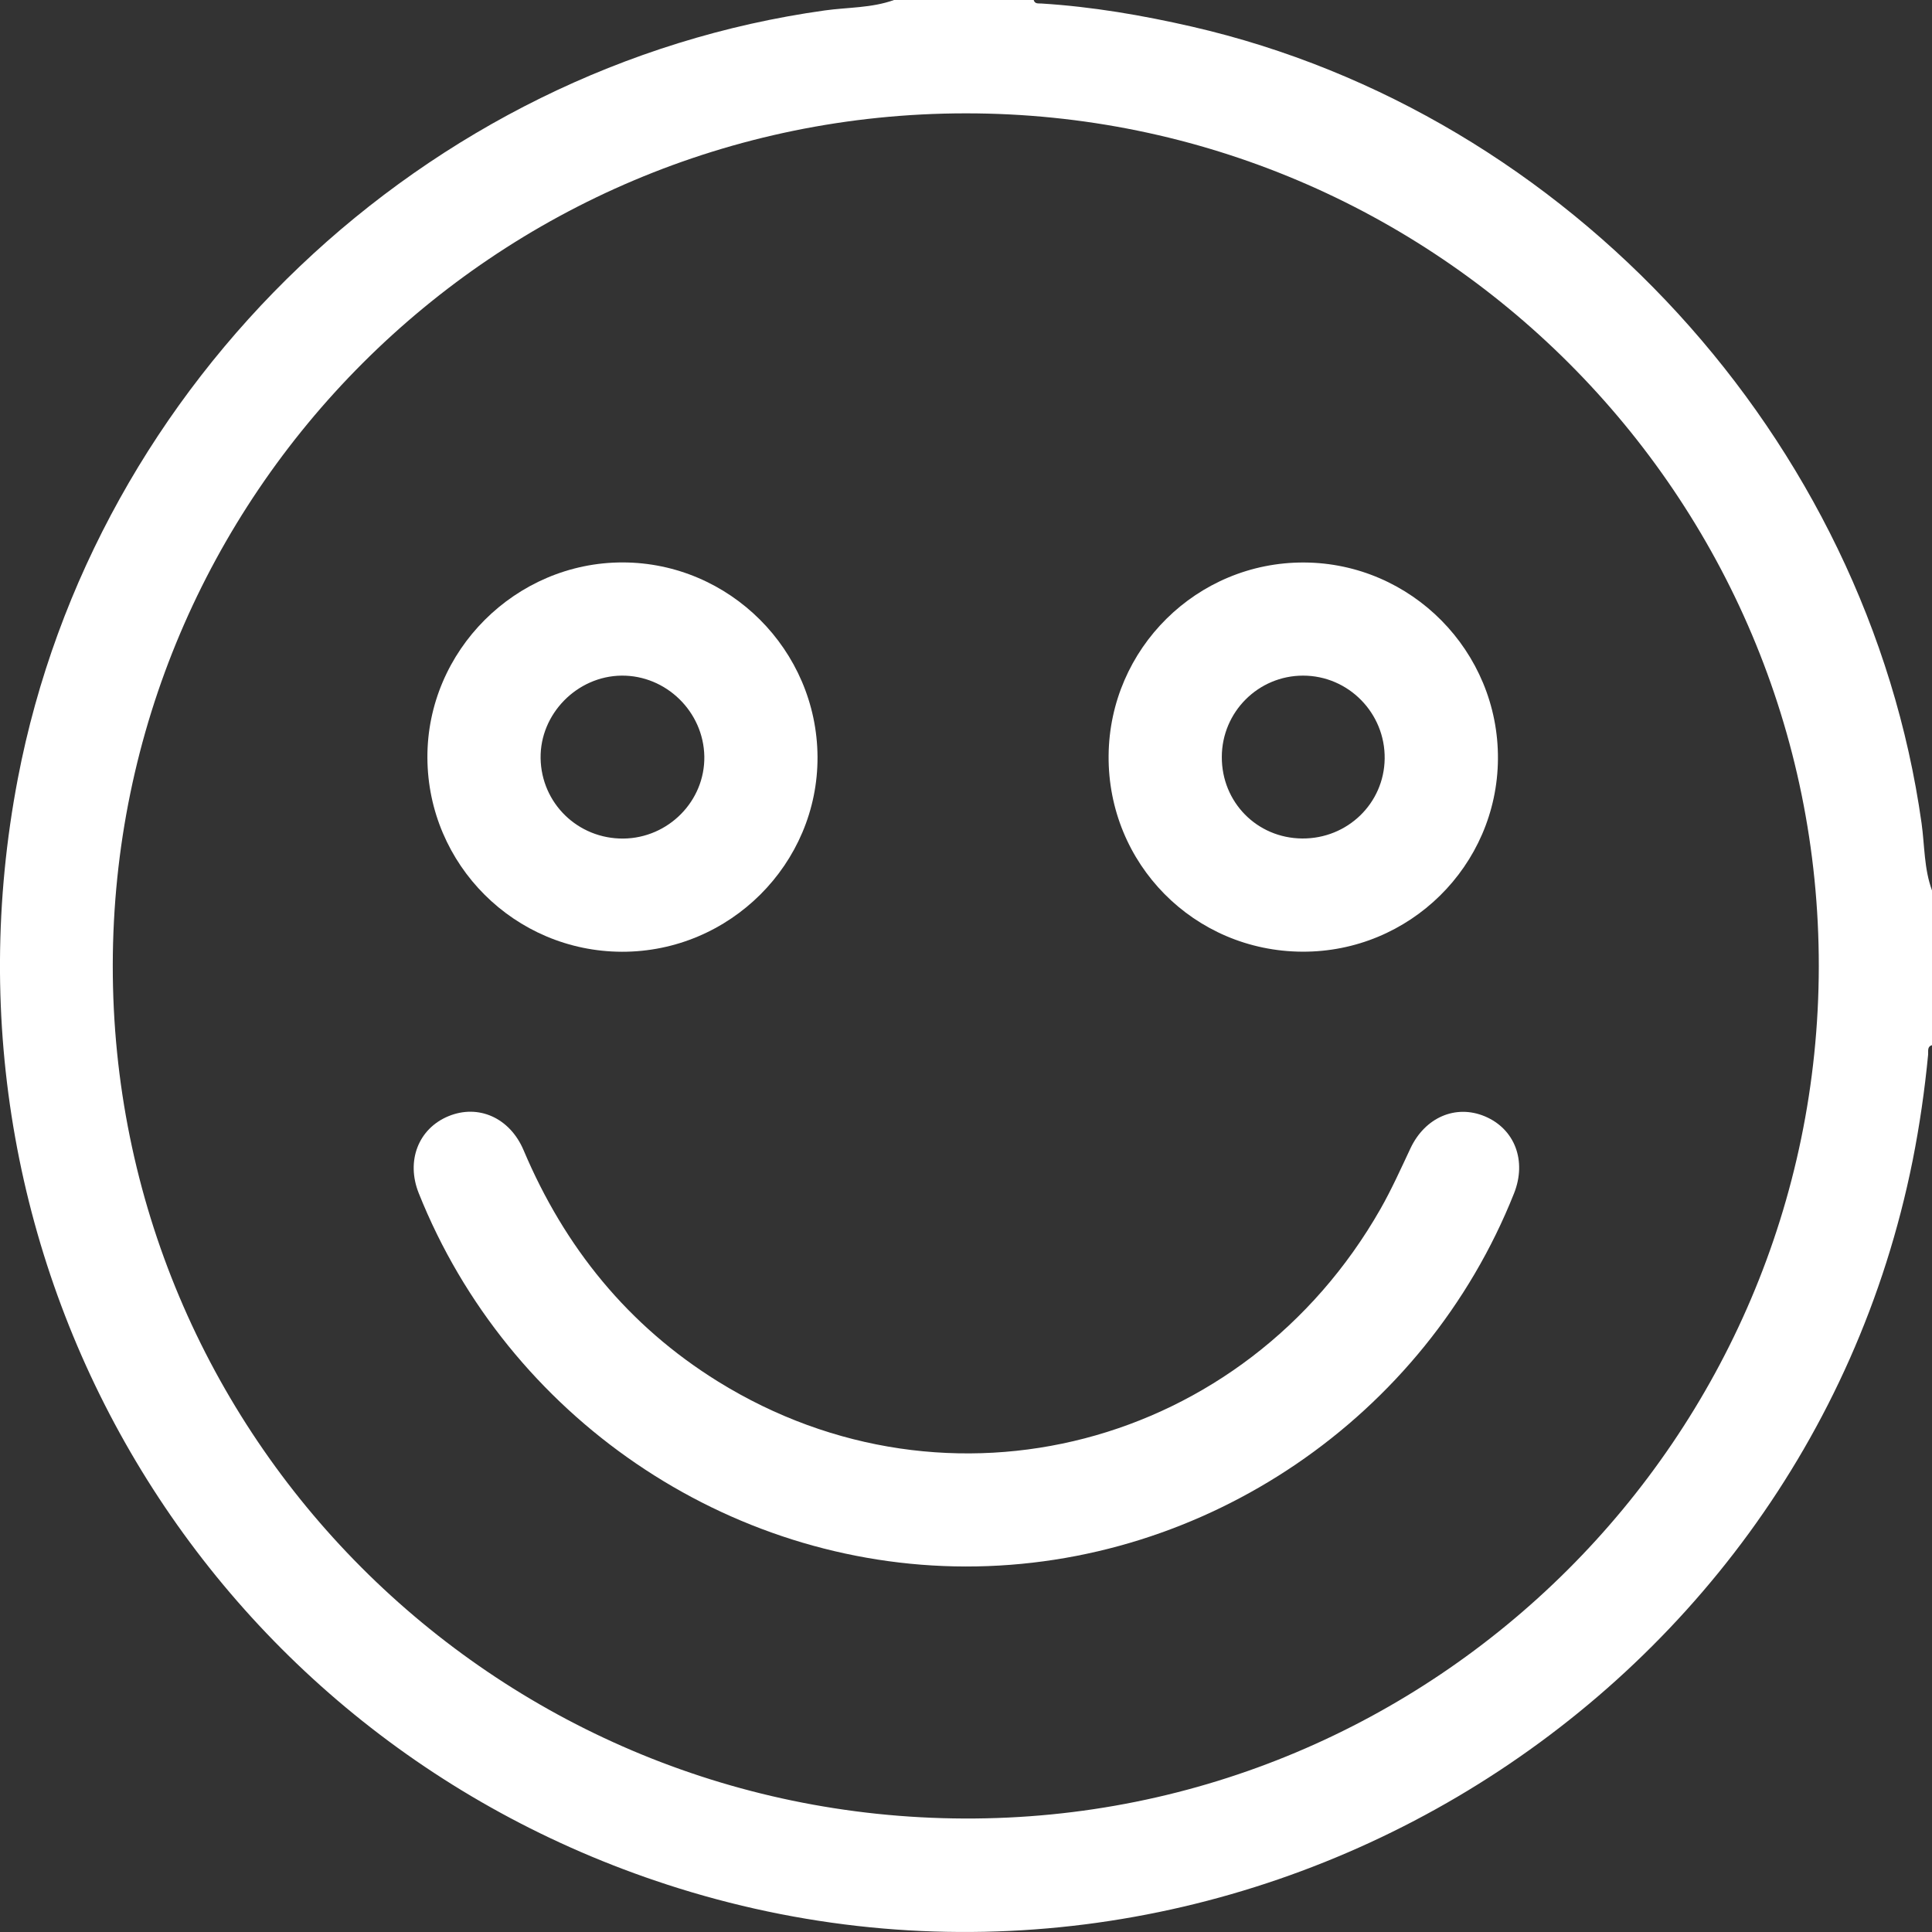 <svg width="27" height="27" viewBox="0 0 27 27" fill="none" xmlns="http://www.w3.org/2000/svg">
<rect x="0" y="0" width="27" height="27" fill="#333333" stroke="none"/>
<g clip-path="url(#clip0_917_33)">
<path d="M12.494 0C13.145 0 13.796 0 14.446 0C14.462 0.057 14.51 0.047 14.552 0.049C15.263 0.093 15.963 0.213 16.657 0.372C21.927 1.582 26.099 6.139 26.854 11.503C26.898 11.817 26.888 12.141 27 12.444C27 13.165 27 13.886 27 14.606C26.93 14.627 26.95 14.689 26.946 14.737C26.898 15.235 26.827 15.73 26.729 16.221C25.169 23.995 17.078 28.762 9.478 26.387C2.879 24.324 -1.057 17.711 0.249 10.882C1.312 5.325 5.935 0.927 11.525 0.146C11.848 0.101 12.181 0.113 12.494 0ZM1.576 13.489C1.568 20.059 6.885 25.388 13.474 25.414C20.046 25.44 25.409 20.093 25.418 13.508C25.426 6.929 20.077 1.58 13.493 1.584C6.915 1.588 1.584 6.915 1.576 13.489Z" fill="white"/>
<path d="M13.494 21.892C10.159 21.887 7.098 19.798 5.852 16.675C5.672 16.225 5.846 15.773 6.267 15.599C6.684 15.427 7.125 15.619 7.318 16.076C7.891 17.431 8.778 18.527 10.033 19.306C13.259 21.307 17.392 20.229 19.292 16.896C19.448 16.622 19.577 16.334 19.711 16.049C19.914 15.617 20.342 15.43 20.751 15.601C21.17 15.777 21.339 16.223 21.159 16.677C19.915 19.807 16.844 21.897 13.494 21.892Z" fill="white"/>
<path d="M8.692 13.301C7.194 13.297 5.98 12.086 5.973 10.59C5.966 9.096 7.206 7.857 8.705 7.86C10.195 7.864 11.416 9.084 11.425 10.576C11.433 12.073 10.198 13.304 8.692 13.301ZM8.711 11.719C9.341 11.713 9.853 11.194 9.843 10.571C9.832 9.946 9.309 9.436 8.686 9.442C8.064 9.449 7.546 9.977 7.555 10.596C7.565 11.227 8.077 11.724 8.711 11.719Z" fill="white"/>
<path d="M18.2 13.3C16.687 13.293 15.48 12.072 15.493 10.559C15.506 9.063 16.728 7.855 18.223 7.861C19.724 7.867 20.945 9.103 20.934 10.608C20.923 12.1 19.698 13.307 18.2 13.3ZM18.198 11.718C18.831 11.723 19.343 11.227 19.351 10.603C19.36 9.966 18.845 9.442 18.211 9.442C17.585 9.442 17.077 9.949 17.075 10.577C17.072 11.211 17.567 11.713 18.198 11.718Z" fill="white"/>
</g>
<defs>
<clipPath id="clip0_917_33">
<rect width="27" height="27" fill="white"/>
</clipPath>
</defs>
</svg>

